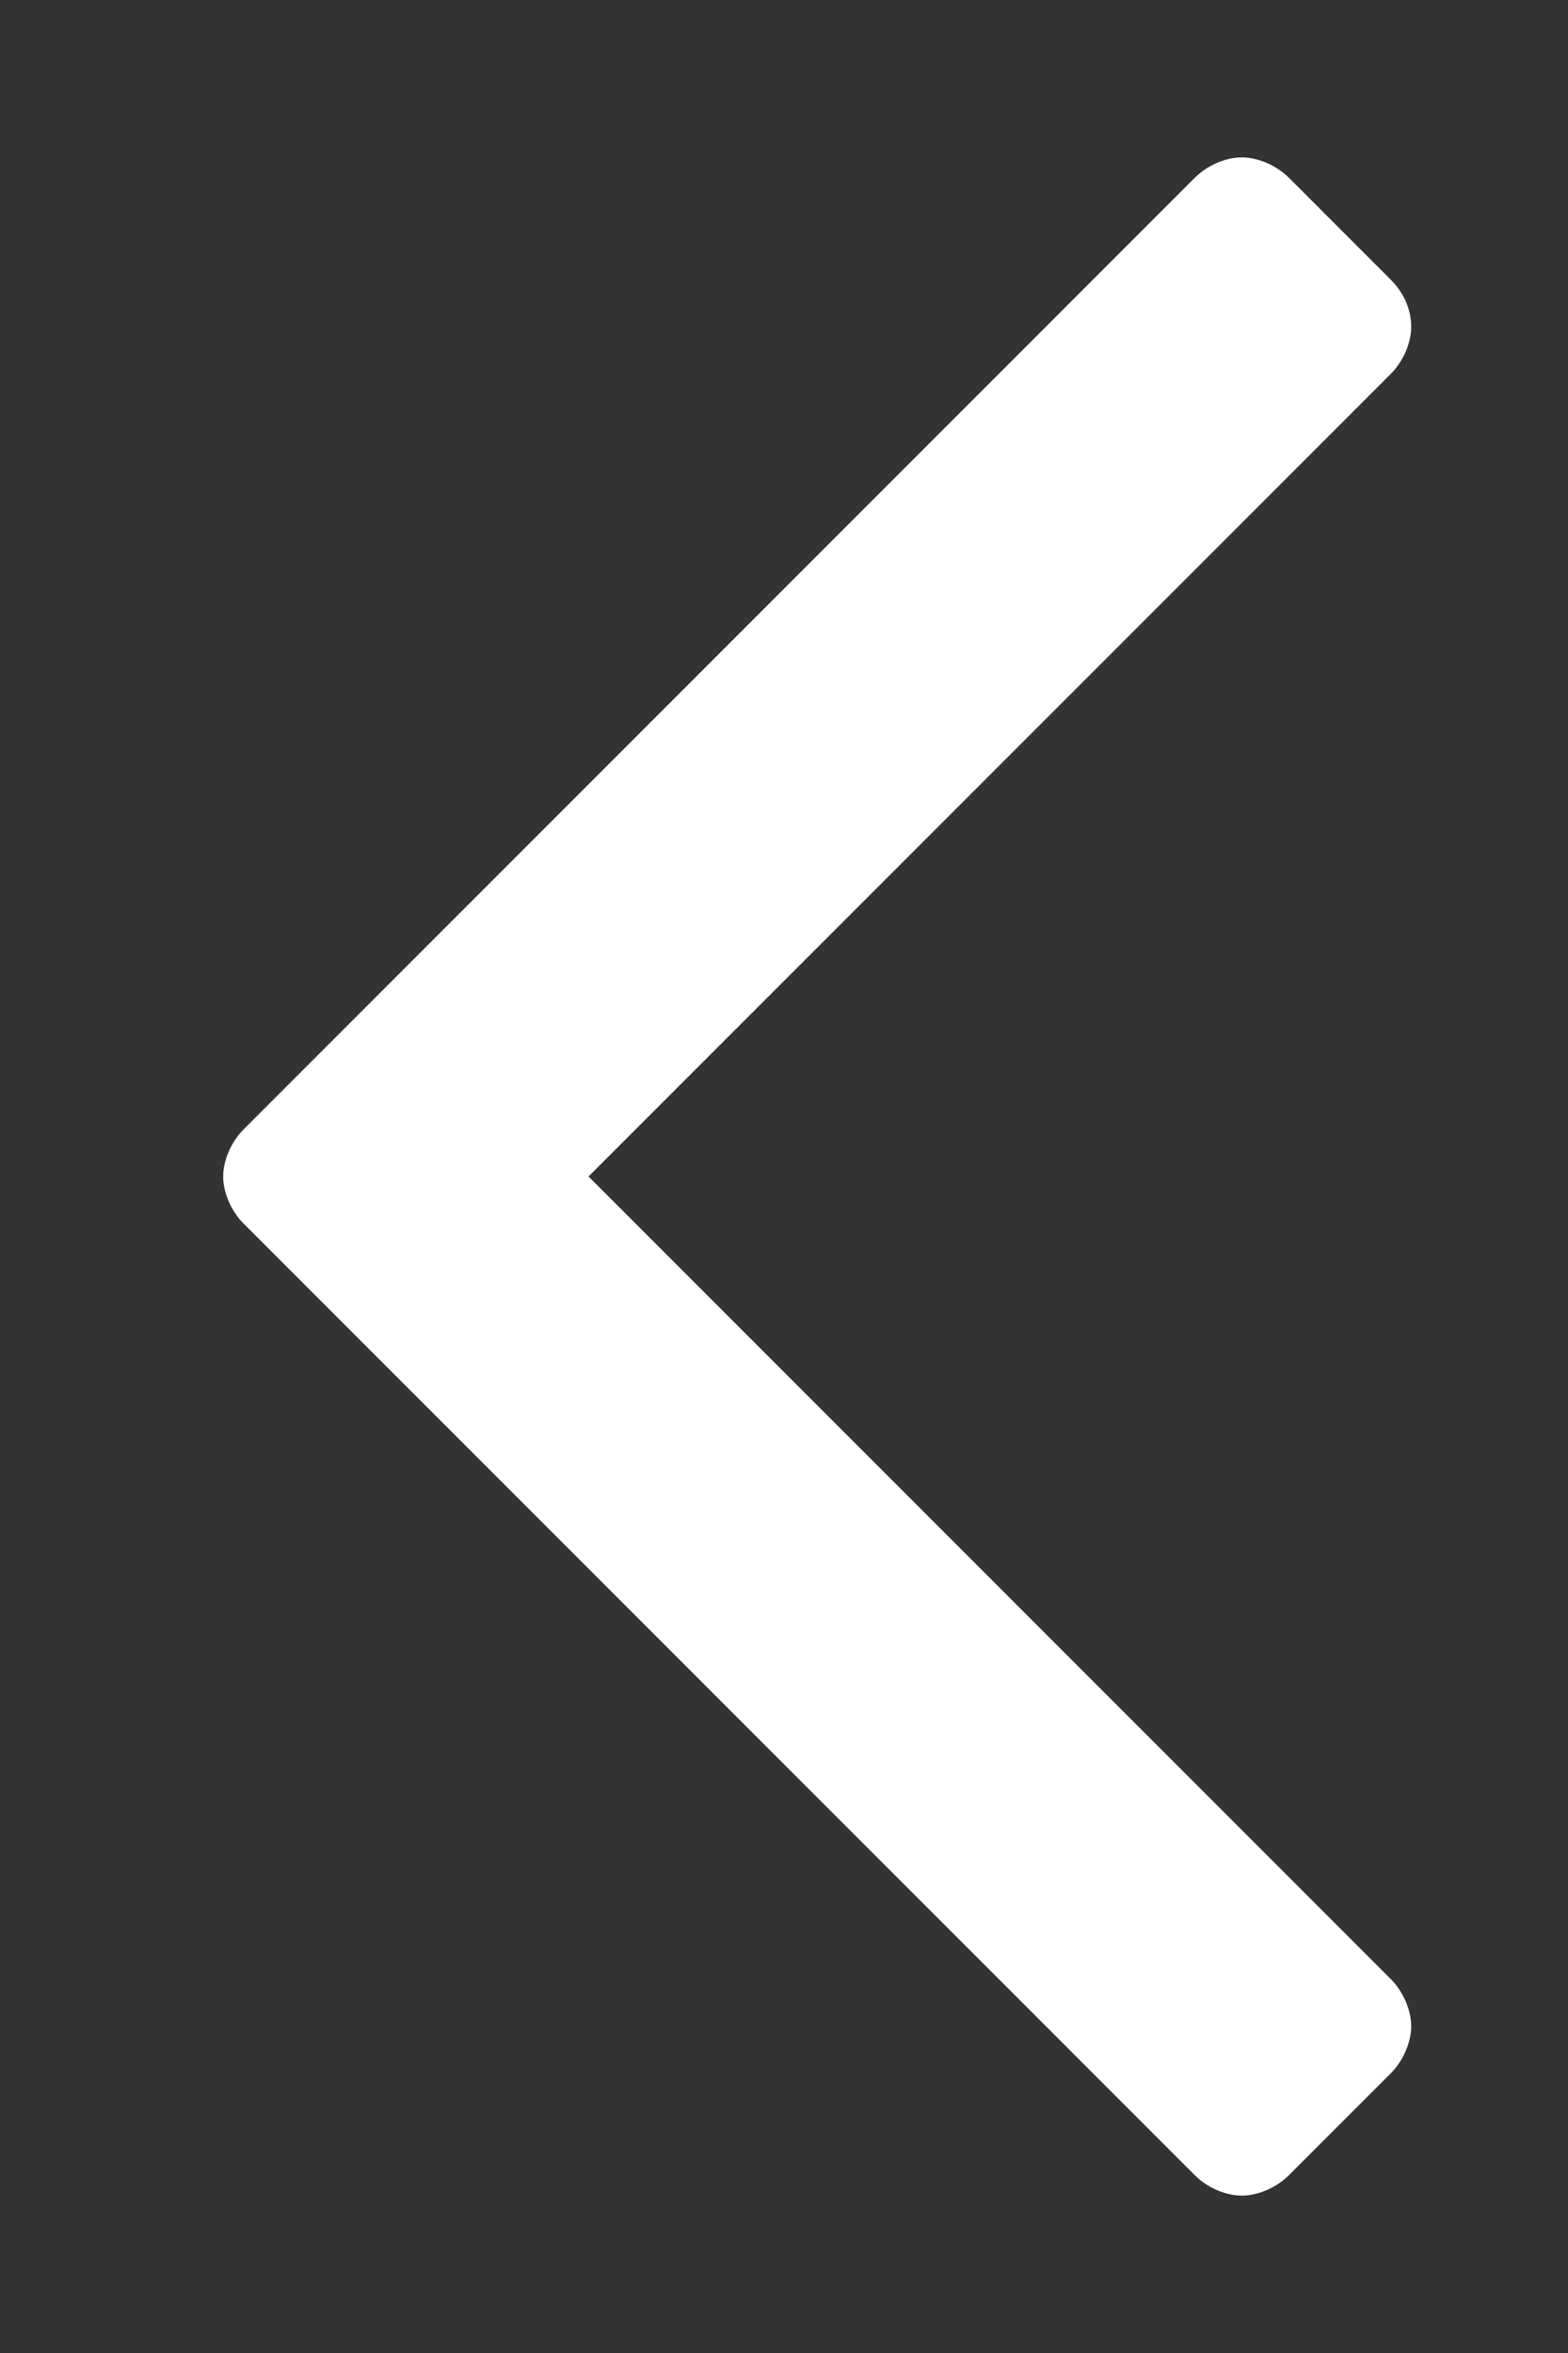 <svg width="6" height="9" viewBox="0 0 6 9" fill="none" xmlns="http://www.w3.org/2000/svg">
<rect x="0" y="0" width="6" height="9" fill="#333333" stroke="none"/>
<path d="M0.854 4.5C0.854 4.562 0.885 4.633 0.932 4.68L4.572 8.32C4.619 8.367 4.689 8.398 4.752 8.398C4.814 8.398 4.885 8.367 4.932 8.32L5.322 7.93C5.369 7.883 5.4 7.812 5.4 7.75C5.4 7.688 5.369 7.617 5.322 7.57L2.252 4.5L5.322 1.43C5.369 1.383 5.4 1.312 5.4 1.25C5.4 1.18 5.369 1.117 5.322 1.07L4.932 0.68C4.885 0.633 4.814 0.602 4.752 0.602C4.689 0.602 4.619 0.633 4.572 0.68L0.932 4.32C0.885 4.367 0.854 4.438 0.854 4.5Z" fill="white"/>
</svg>
